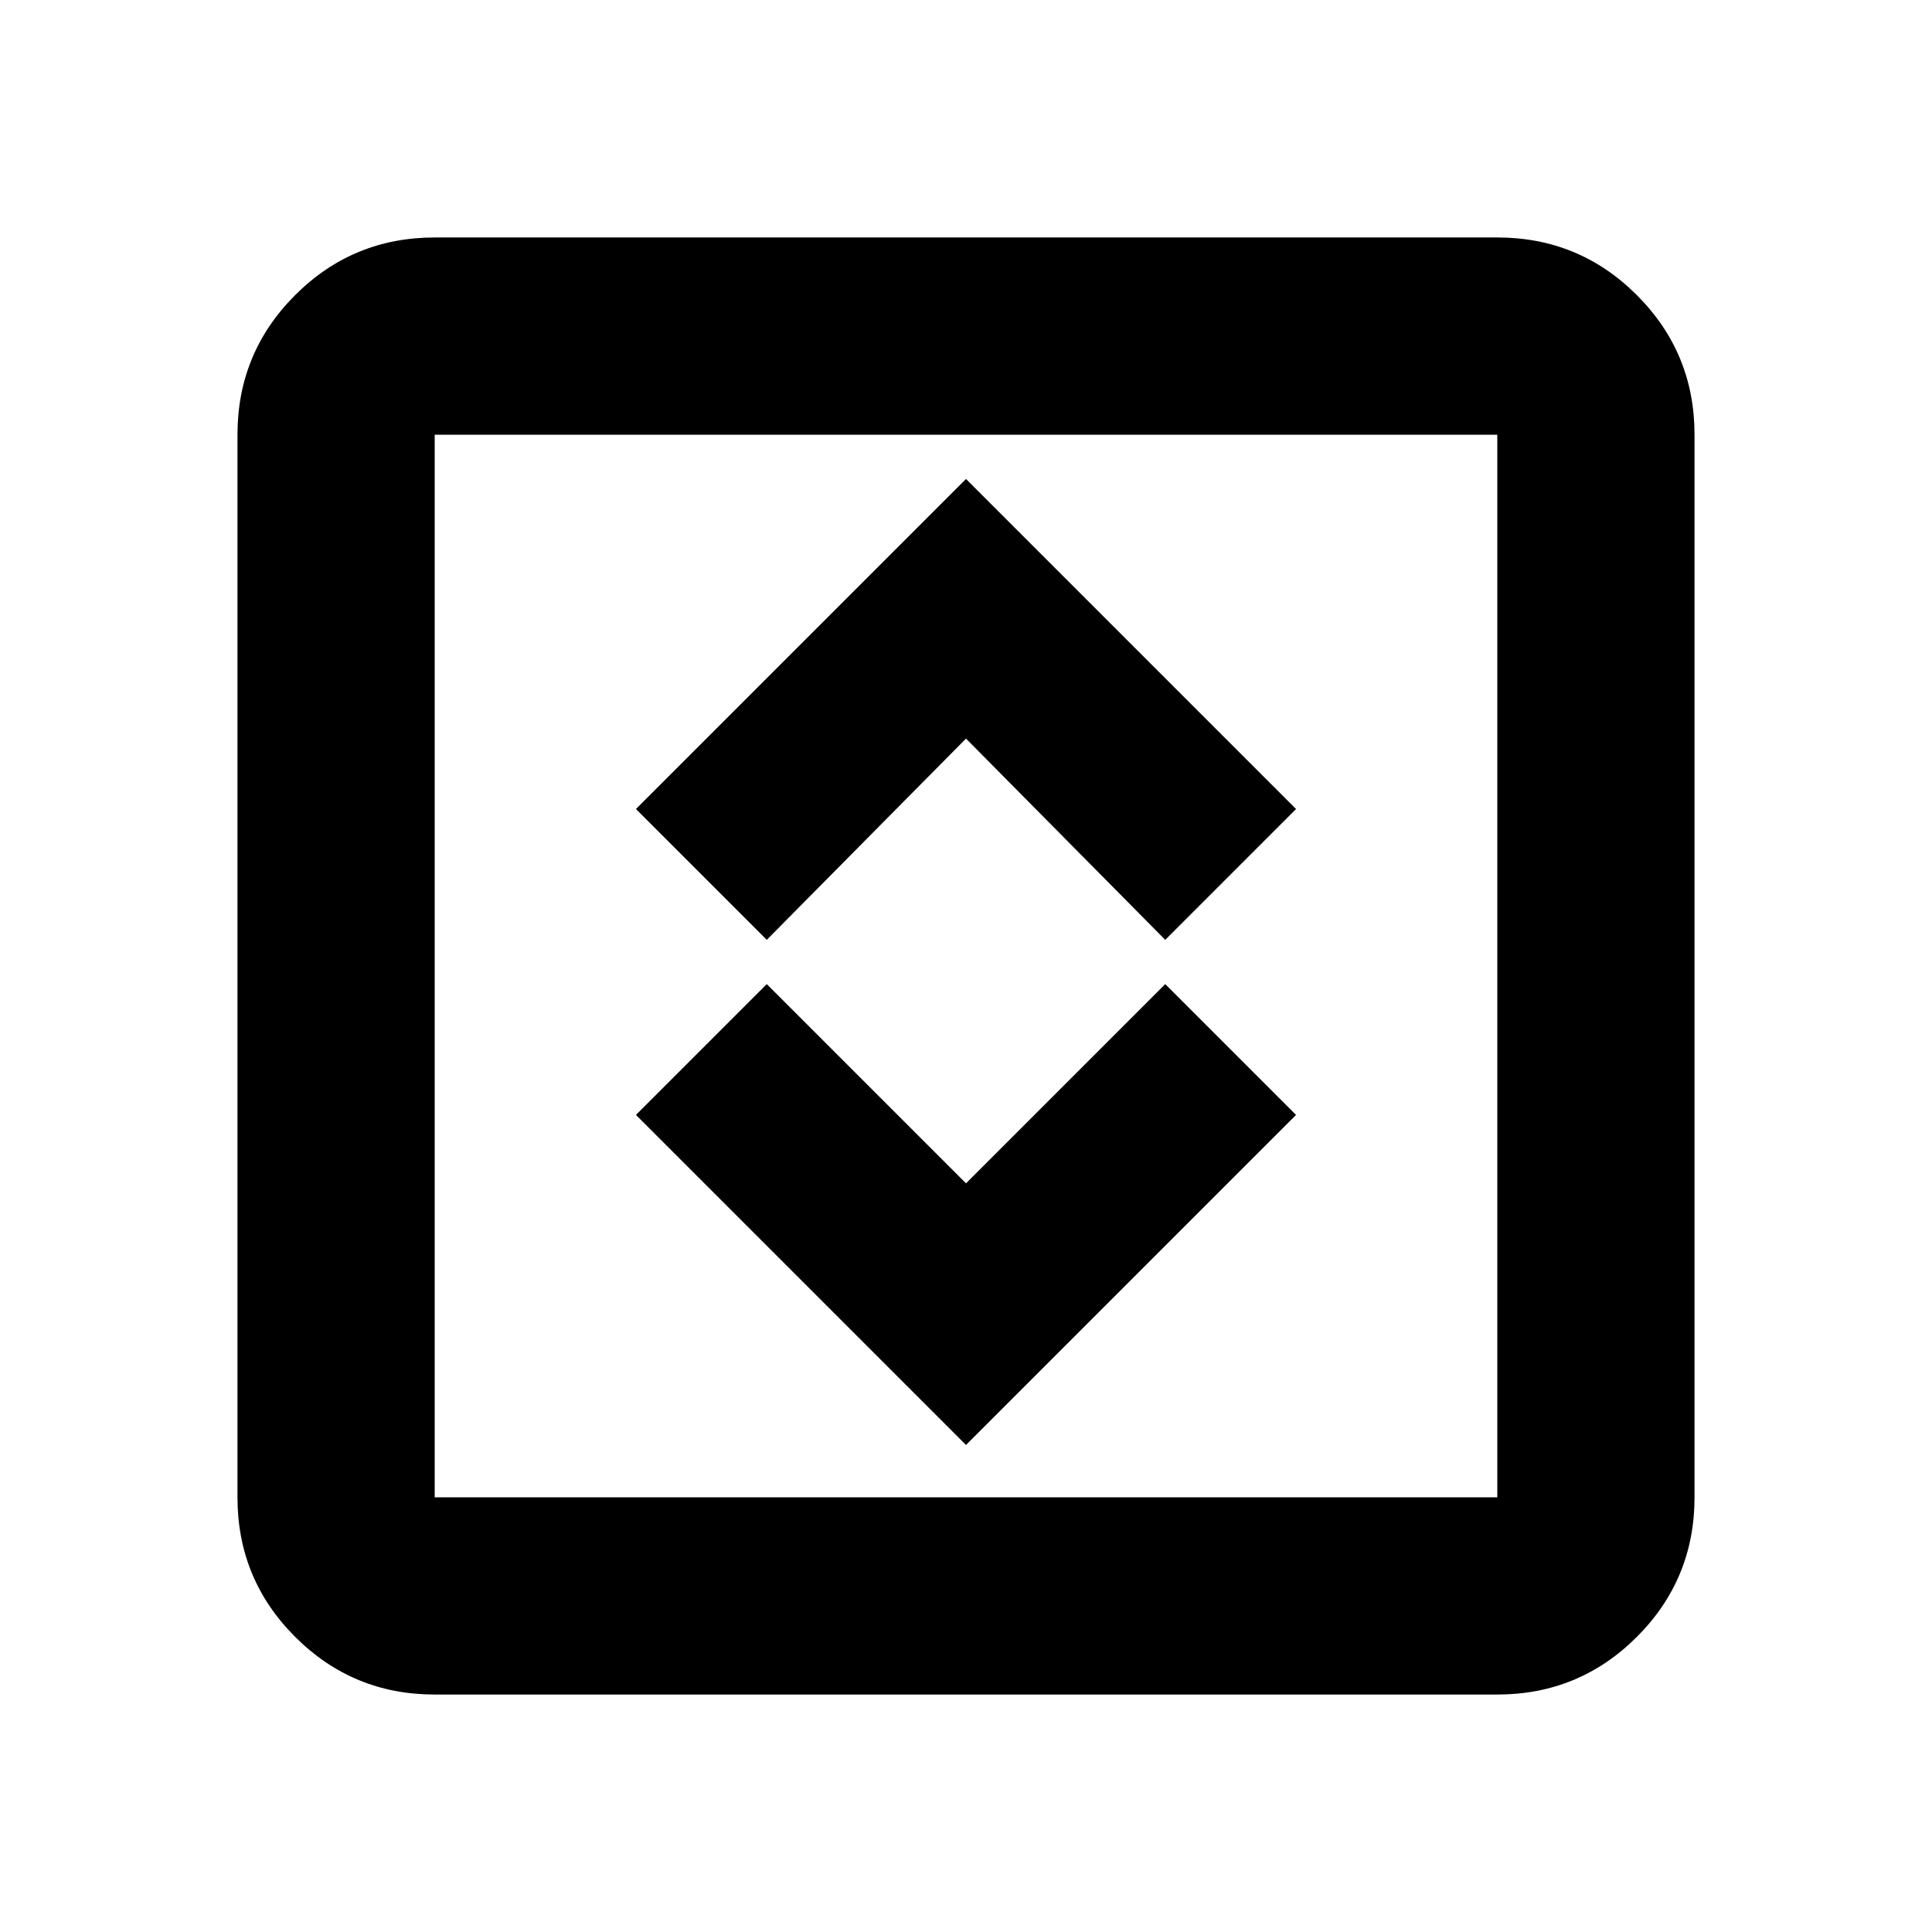 <svg xmlns="http://www.w3.org/2000/svg" height="20" viewBox="0 -960 960 960" width="20"><path d="m480-242 164-164-65-65-99 99-99-99-65 65 164 164Zm-99-251 99-100 99 100 65-65-164-164-164 164 65 65ZM216-118q-40.7 0-69.35-28.65Q118-175.3 118-216v-528q0-40.7 28.65-69.35Q175.3-842 216-842h528q40.7 0 69.35 28.65Q842-784.7 842-744v528q0 40.7-28.65 69.35Q784.7-118 744-118H216Zm0-98h528v-528H216v528Zm0-528v528-528Z"/></svg>